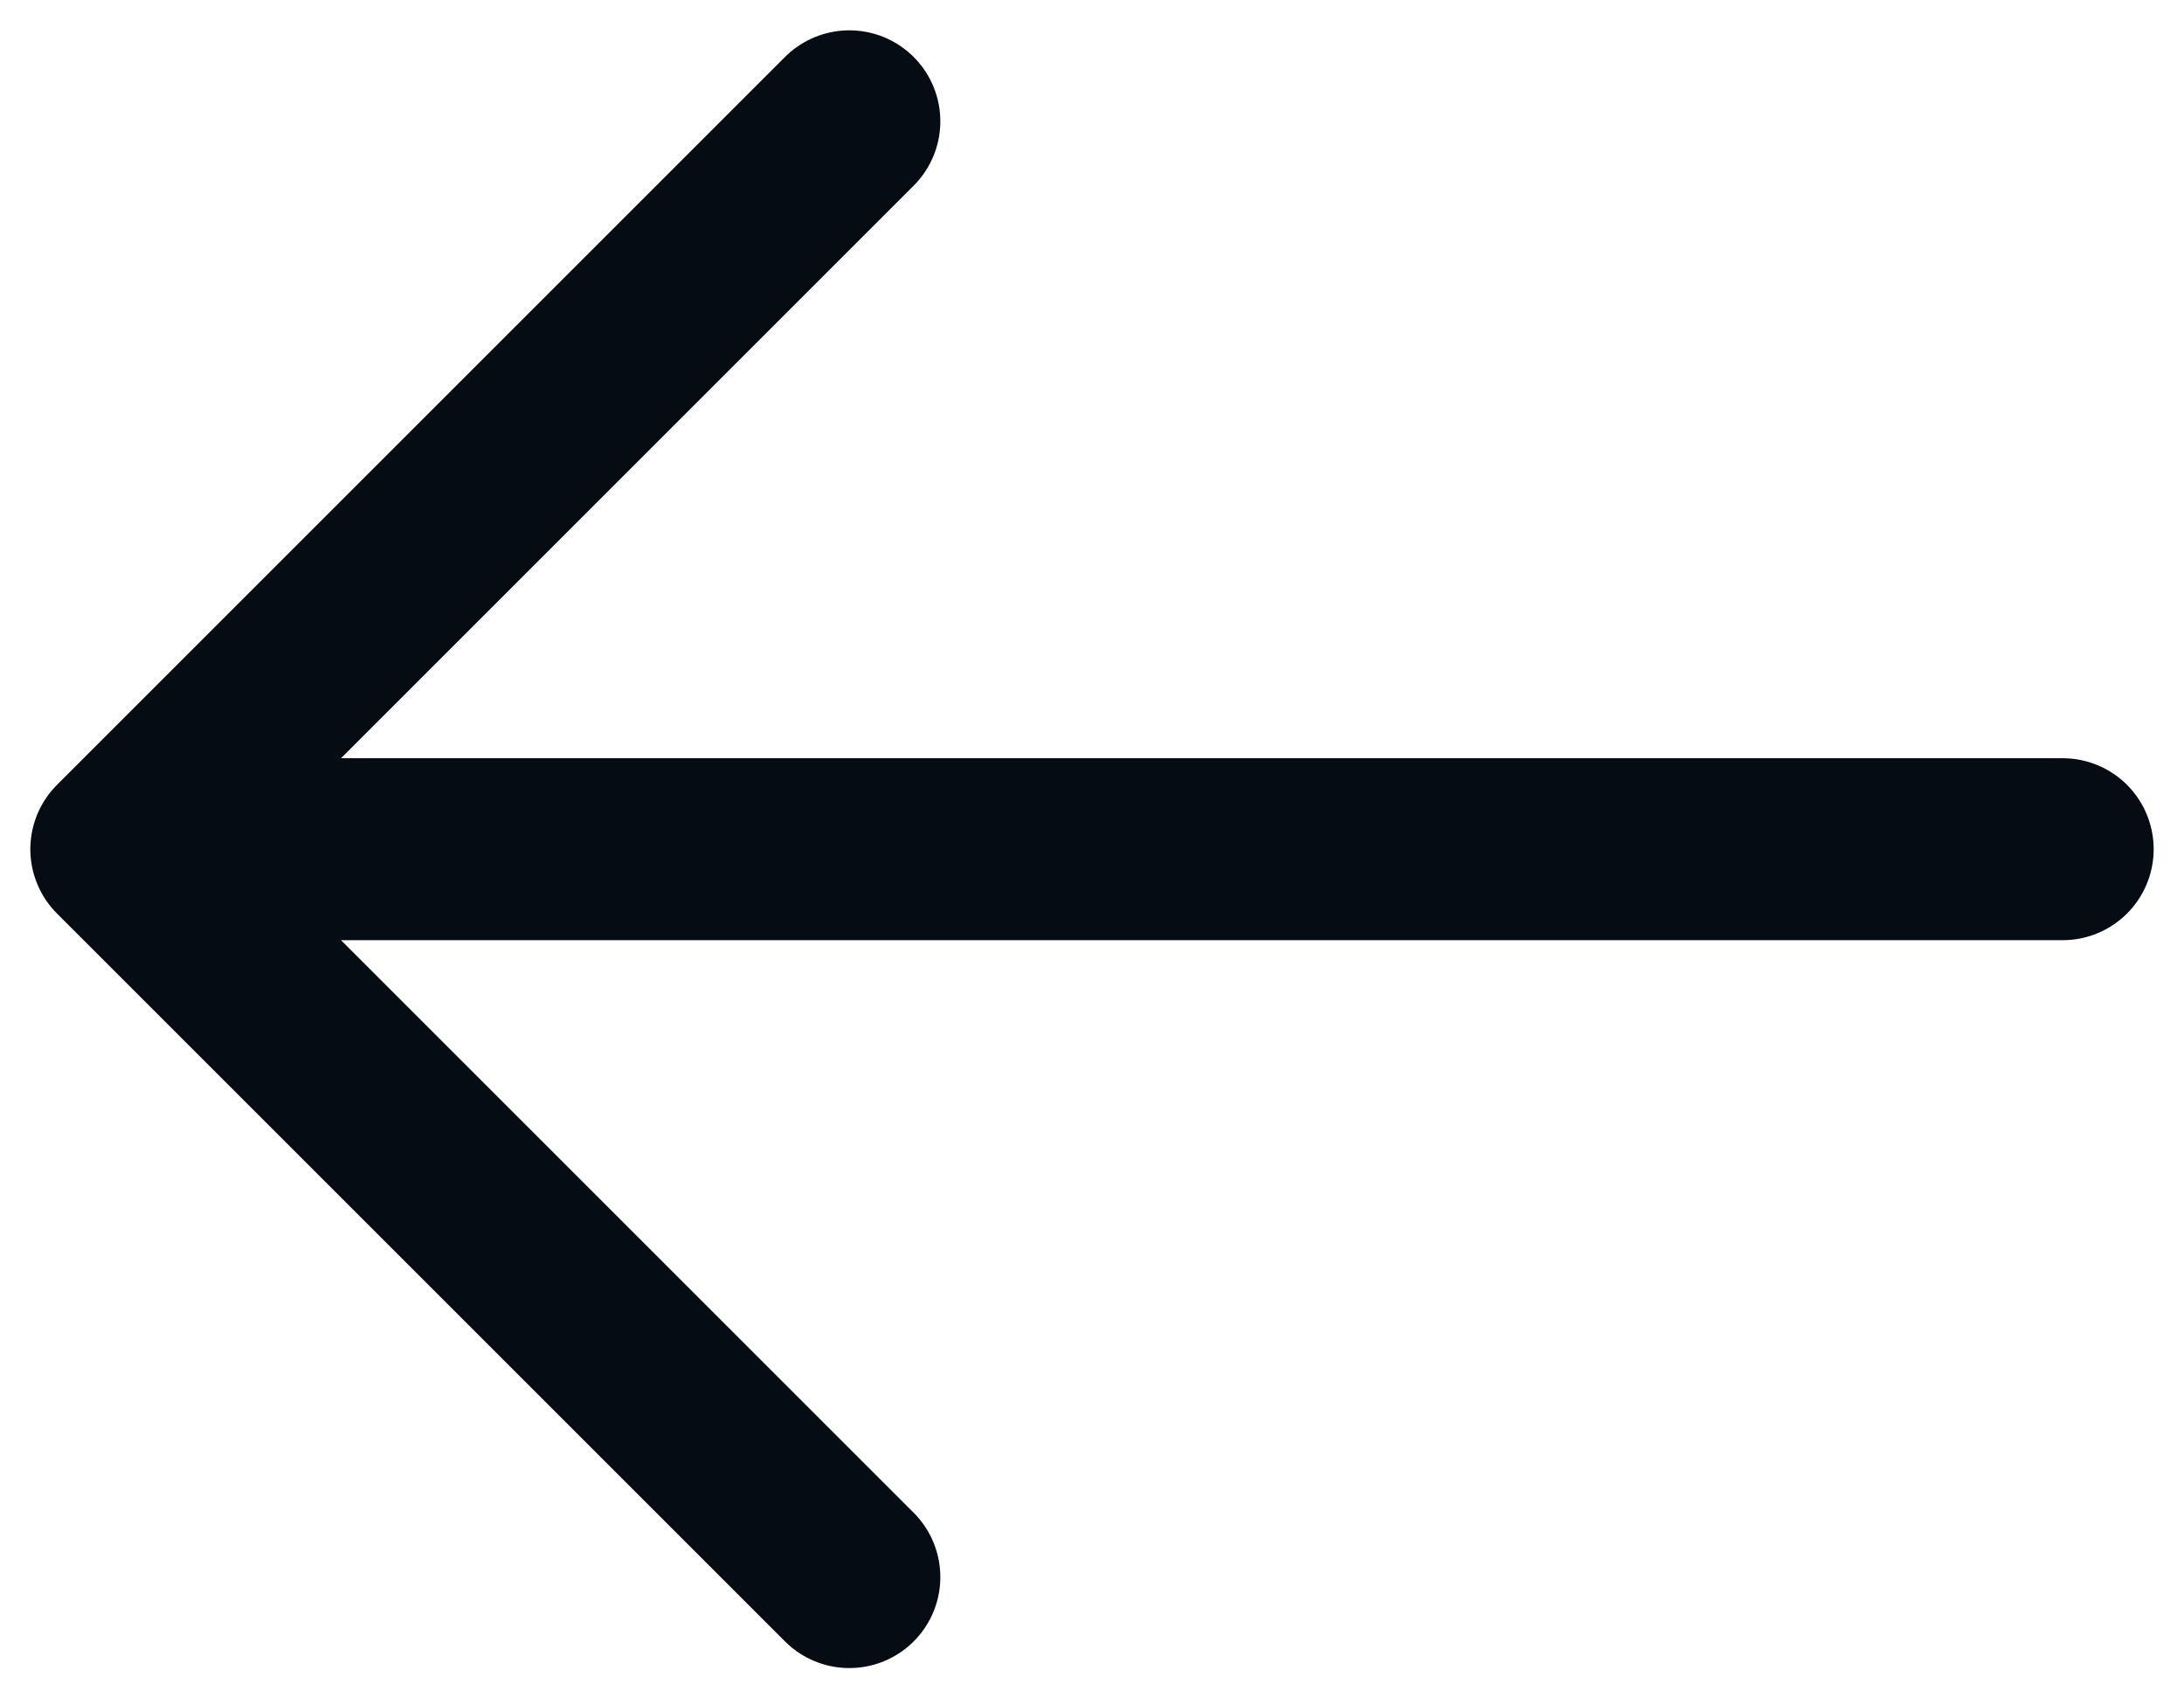 <svg width="18" height="14" viewBox="0 0 18 14" fill="none" xmlns="http://www.w3.org/2000/svg">
<path d="M17 7H1M1 7L7 1M1 7L7 13" stroke="#060C13" stroke-width="1.5" stroke-linecap="round" stroke-linejoin="round"/>
</svg>
